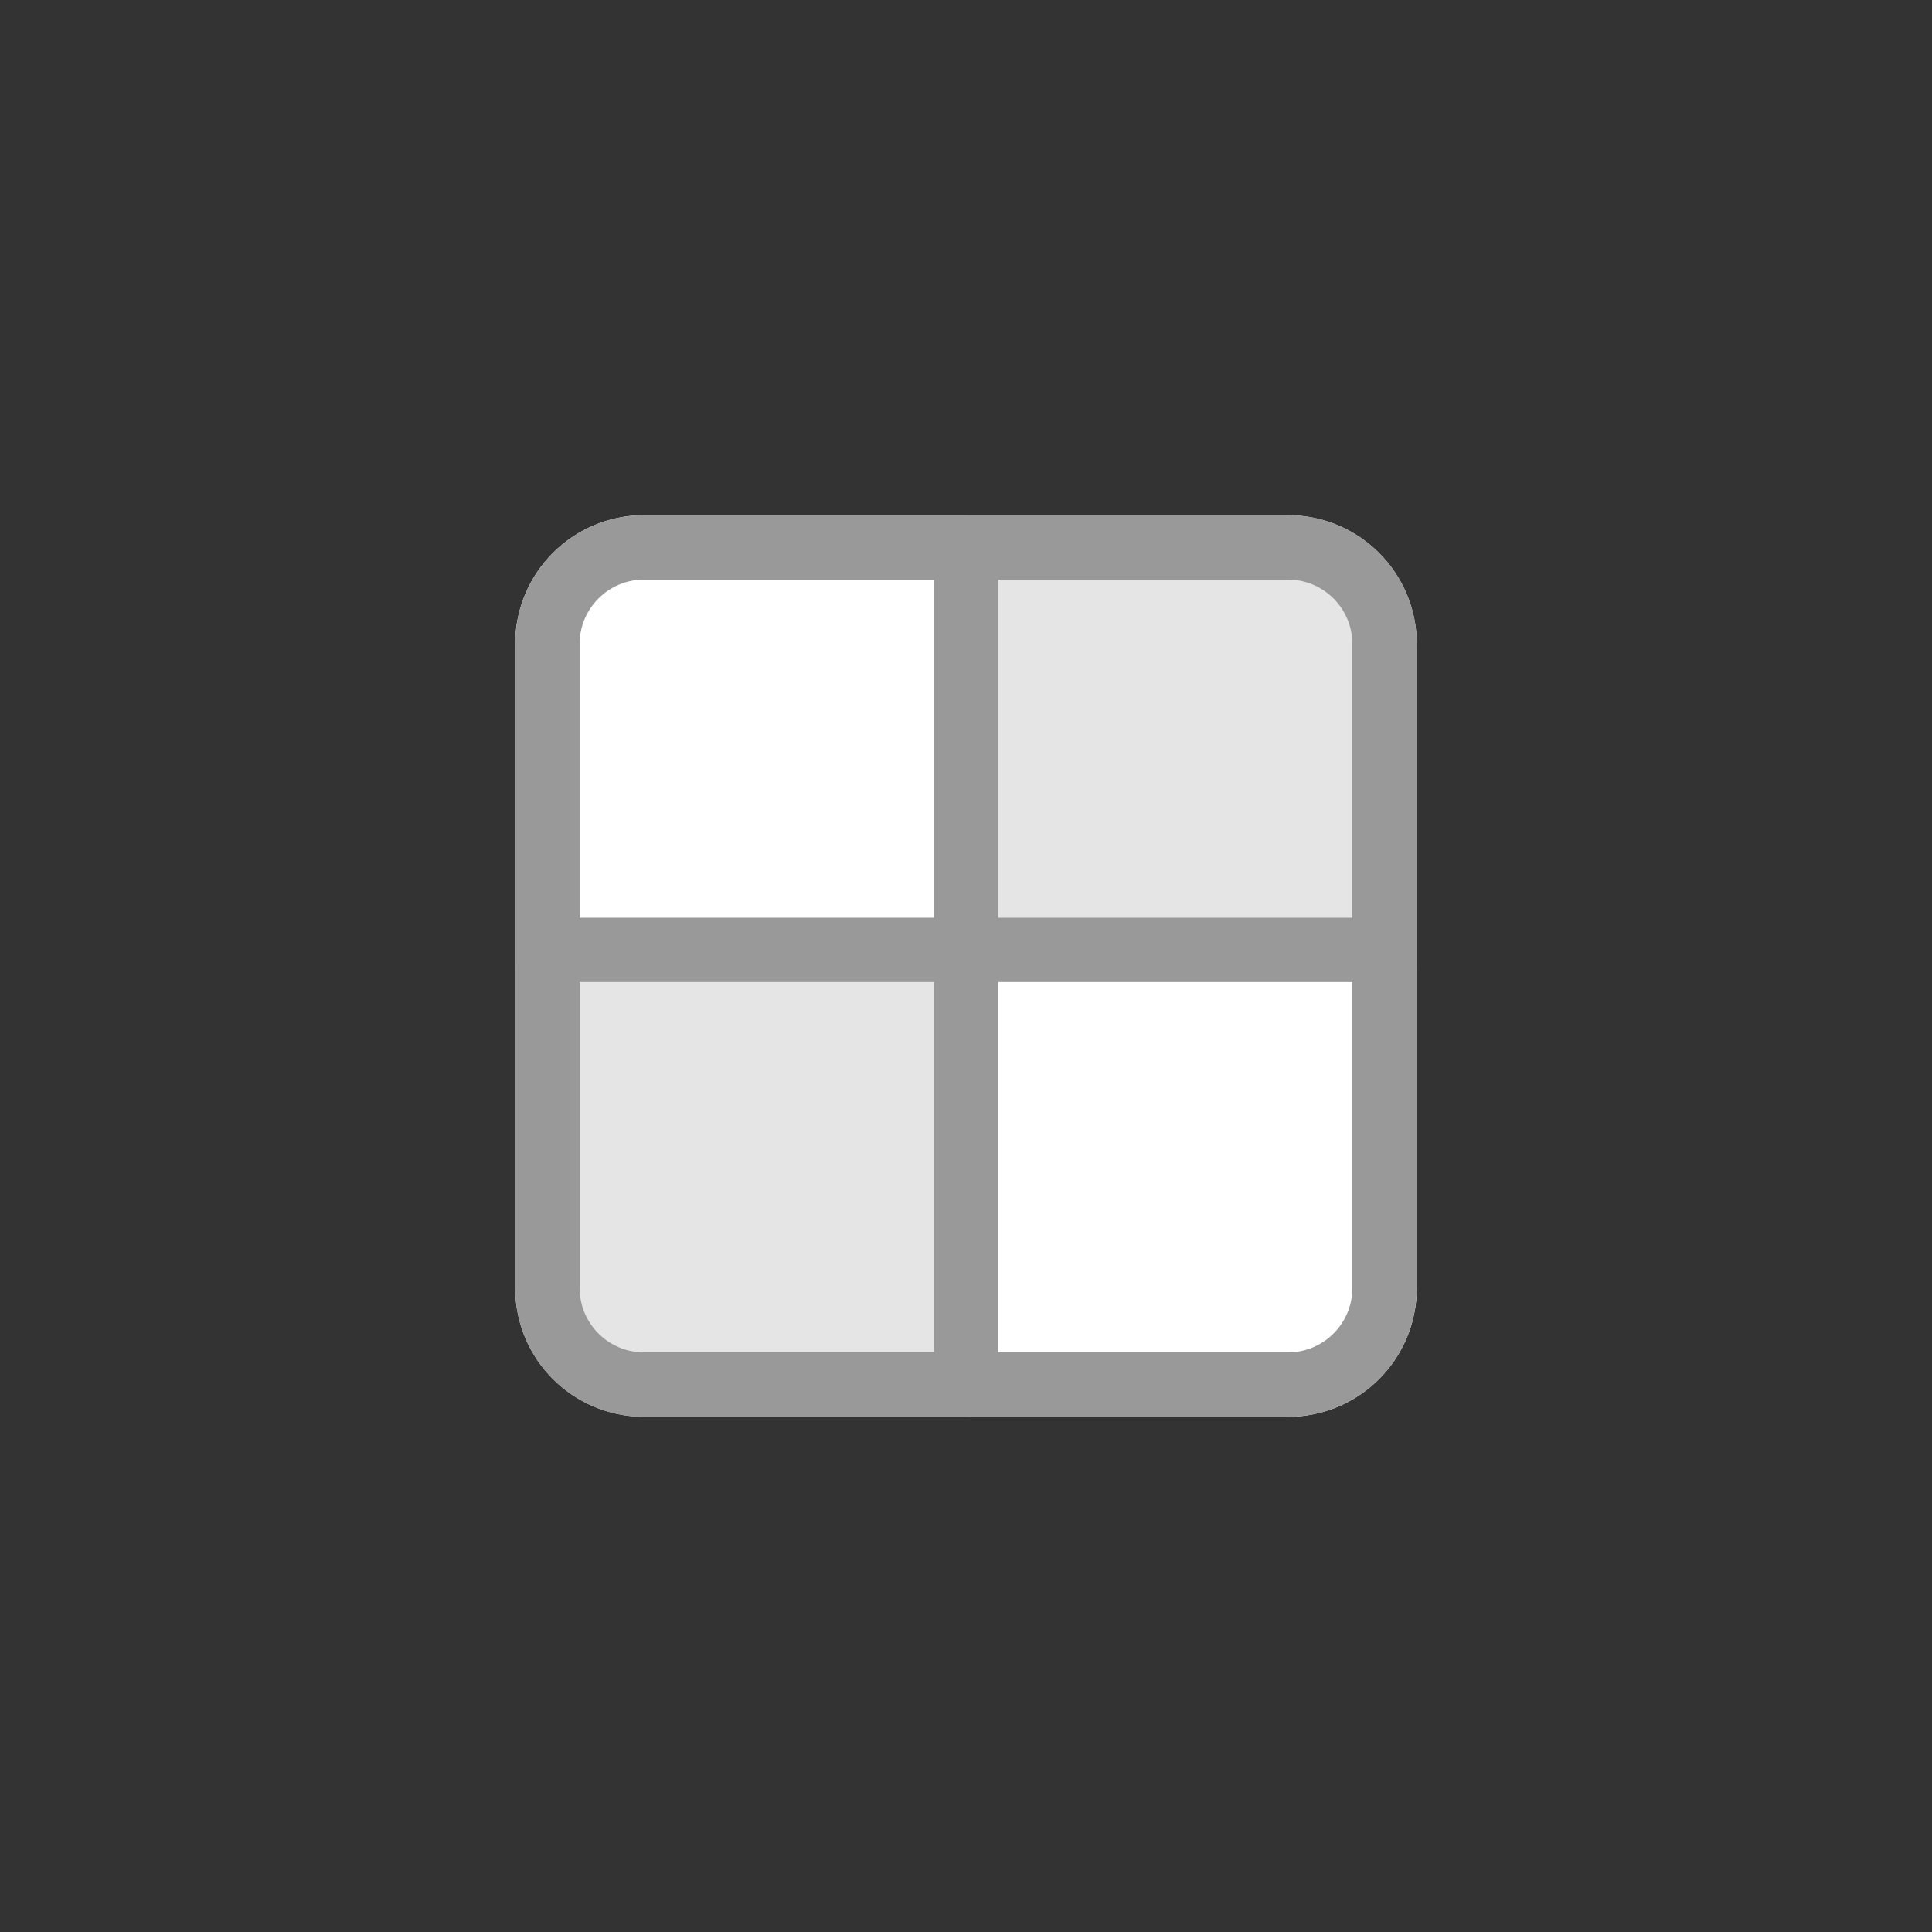 <svg width="30" height="30" viewBox="0 0 30 30" fill="none" xmlns="http://www.w3.org/2000/svg">
<rect x="0" y="0" width="30" height="30" fill="#333333" stroke="none"/>
<path d="M8 10C8 8.895 8.895 8 10 8H15V15H8V10Z" fill="white"/>
<path d="M22 20C22 21.105 21.105 22 20 22L15 22L15 15L22 15L22 20Z" fill="white"/>
<path d="M20 8C21.105 8 22 8.895 22 10L22 15L15 15L15 8L20 8Z" fill="#E5E5E5"/>
<path d="M10 22C8.895 22 8 21.105 8 20L8 15L15 15L15 22L10 22Z" fill="#E5E5E5"/>
<path fill-rule="evenodd" clip-rule="evenodd" d="M20 9H10C9.448 9 9 9.448 9 10V20C9 20.552 9.448 21 10 21H20C20.552 21 21 20.552 21 20V10C21 9.448 20.552 9 20 9ZM10 8C8.895 8 8 8.895 8 10V20C8 21.105 8.895 22 10 22H20C21.105 22 22 21.105 22 20V10C22 8.895 21.105 8 20 8H10Z" fill="#999999"/>
<path fill-rule="evenodd" clip-rule="evenodd" d="M14.5 21V8.5H15.5V21H14.5Z" fill="#999999"/>
<path fill-rule="evenodd" clip-rule="evenodd" d="M8.75 14.25L21.25 14.25V15.25L8.75 15.25L8.75 14.25Z" fill="#999999"/>
</svg>
